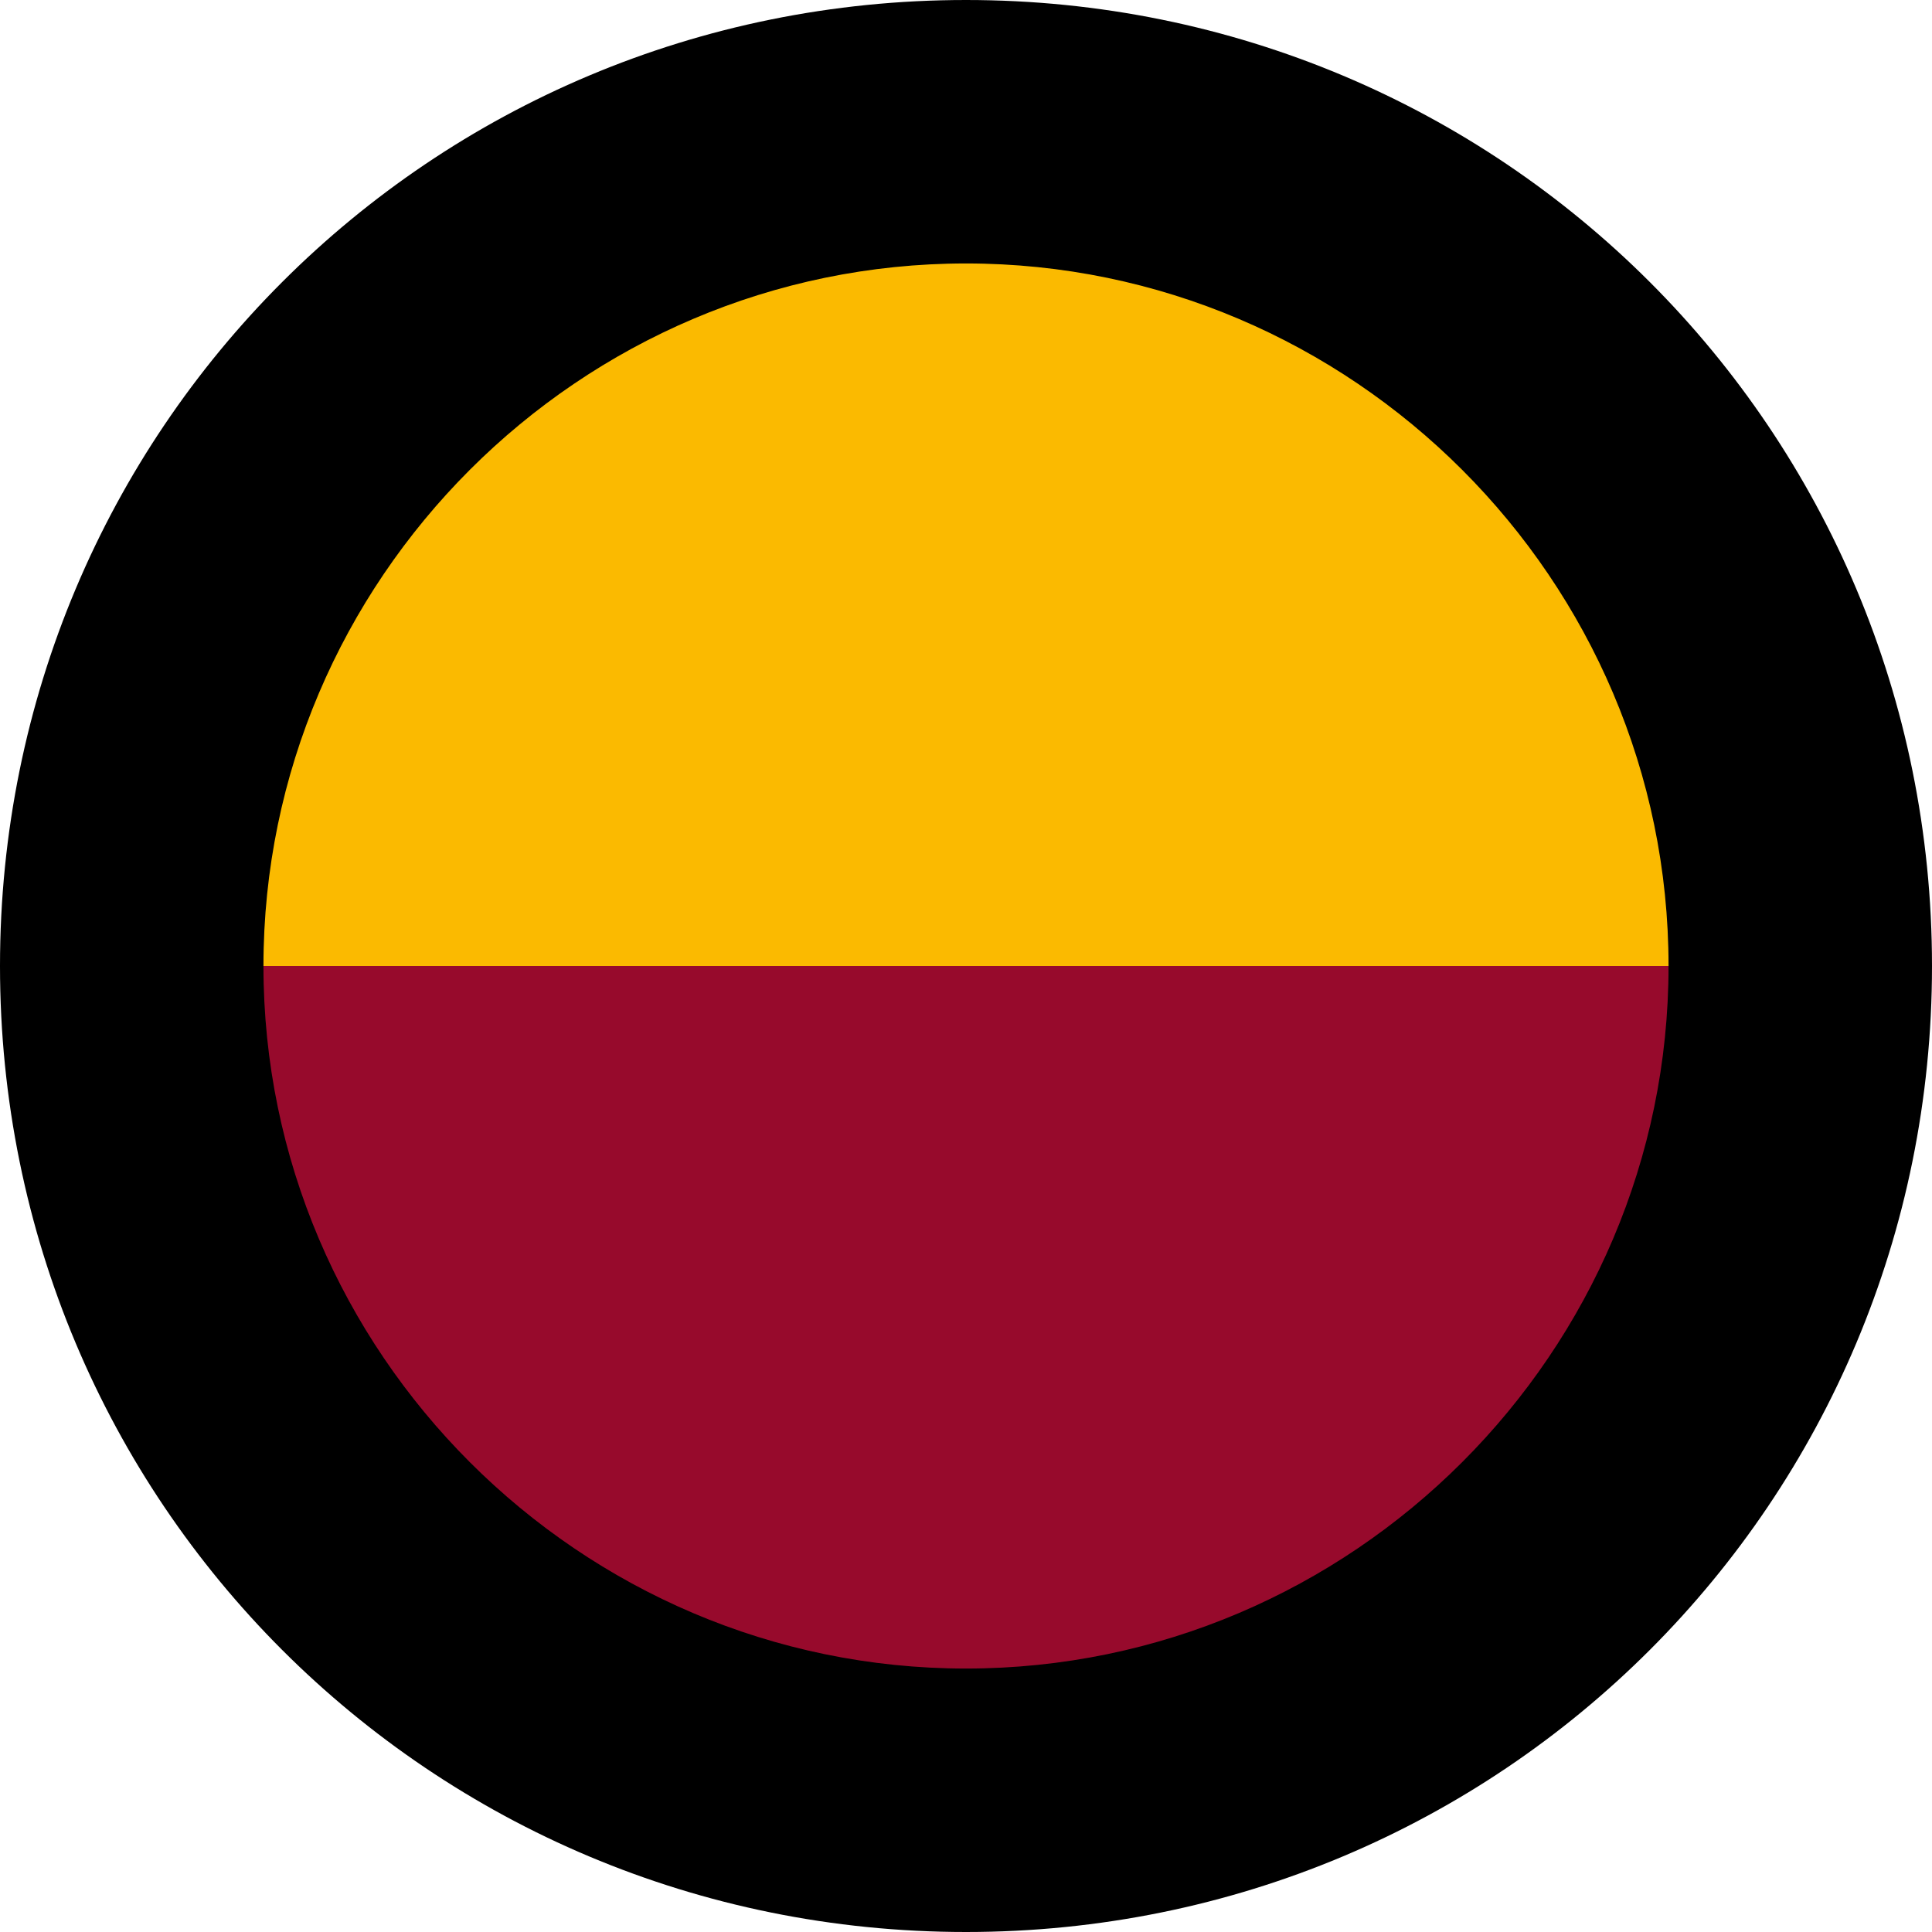 <?xml version="1.0" encoding="utf-8"?>
<svg version="1.1" id="Layer_1" x="0px" y="0px" viewBox="-286 409.9 22 22" style="enable-background:new -286 409.9 22 22;" xmlns="http://www.w3.org/2000/svg">
  <style type="text/css">
	.st0{fill:#B82E22;}
	.st1{fill:#FFFFFF;}
	.st2{fill:#243B72;}
	.st3{fill:#2E59BA;}
	.st4{fill:#E2E2E2;}
</style>
  <circle class="st0" cx="-275" cy="420.9" r="8"/>
  <circle class="st2" cx="-275" cy="420.9" r="8"/>
  <path class="st2" d="M -270.72 425.14 C -275.516 425.14 -279.44 421.27 -279.44 416.54 C -279.44 411.81 -275.516 407.94 -270.72 407.94 L -270.72 425.14 Z" style="fill: rgb(251, 186, 0);" transform="matrix(0, 1, -1, 0, 141.46, 691.62)"/>
  <path class="st3" d="M -279.5 416.76 C -274.638 416.76 -270.66 420.612 -270.66 425.32 C -270.66 430.028 -274.638 433.88 -279.5 433.88 L -279.5 416.76 Z" style="fill: rgb(151, 10, 44);" transform="matrix(0, 1, -1, 0, 150.24, 700.4)"/>
  <g transform="matrix(1, 0, 0, 1, 0, 0)">
    <path class="st4" d="M-275,409.9c-6.1,0-11,4.9-11,11c0,6.1,4.9,11,11,11s11-4.9,11-11C-264,414.8-268.9,409.9-275,409.9z M-275,428.9c-4.4,0-8-3.6-8-8c0-4.4,3.6-8,8-8s8,3.6,8,8C-267,425.3-270.6,428.9-275,428.9z" style="fill: rgb(0, 0, 0);"/>
  </g>
</svg>